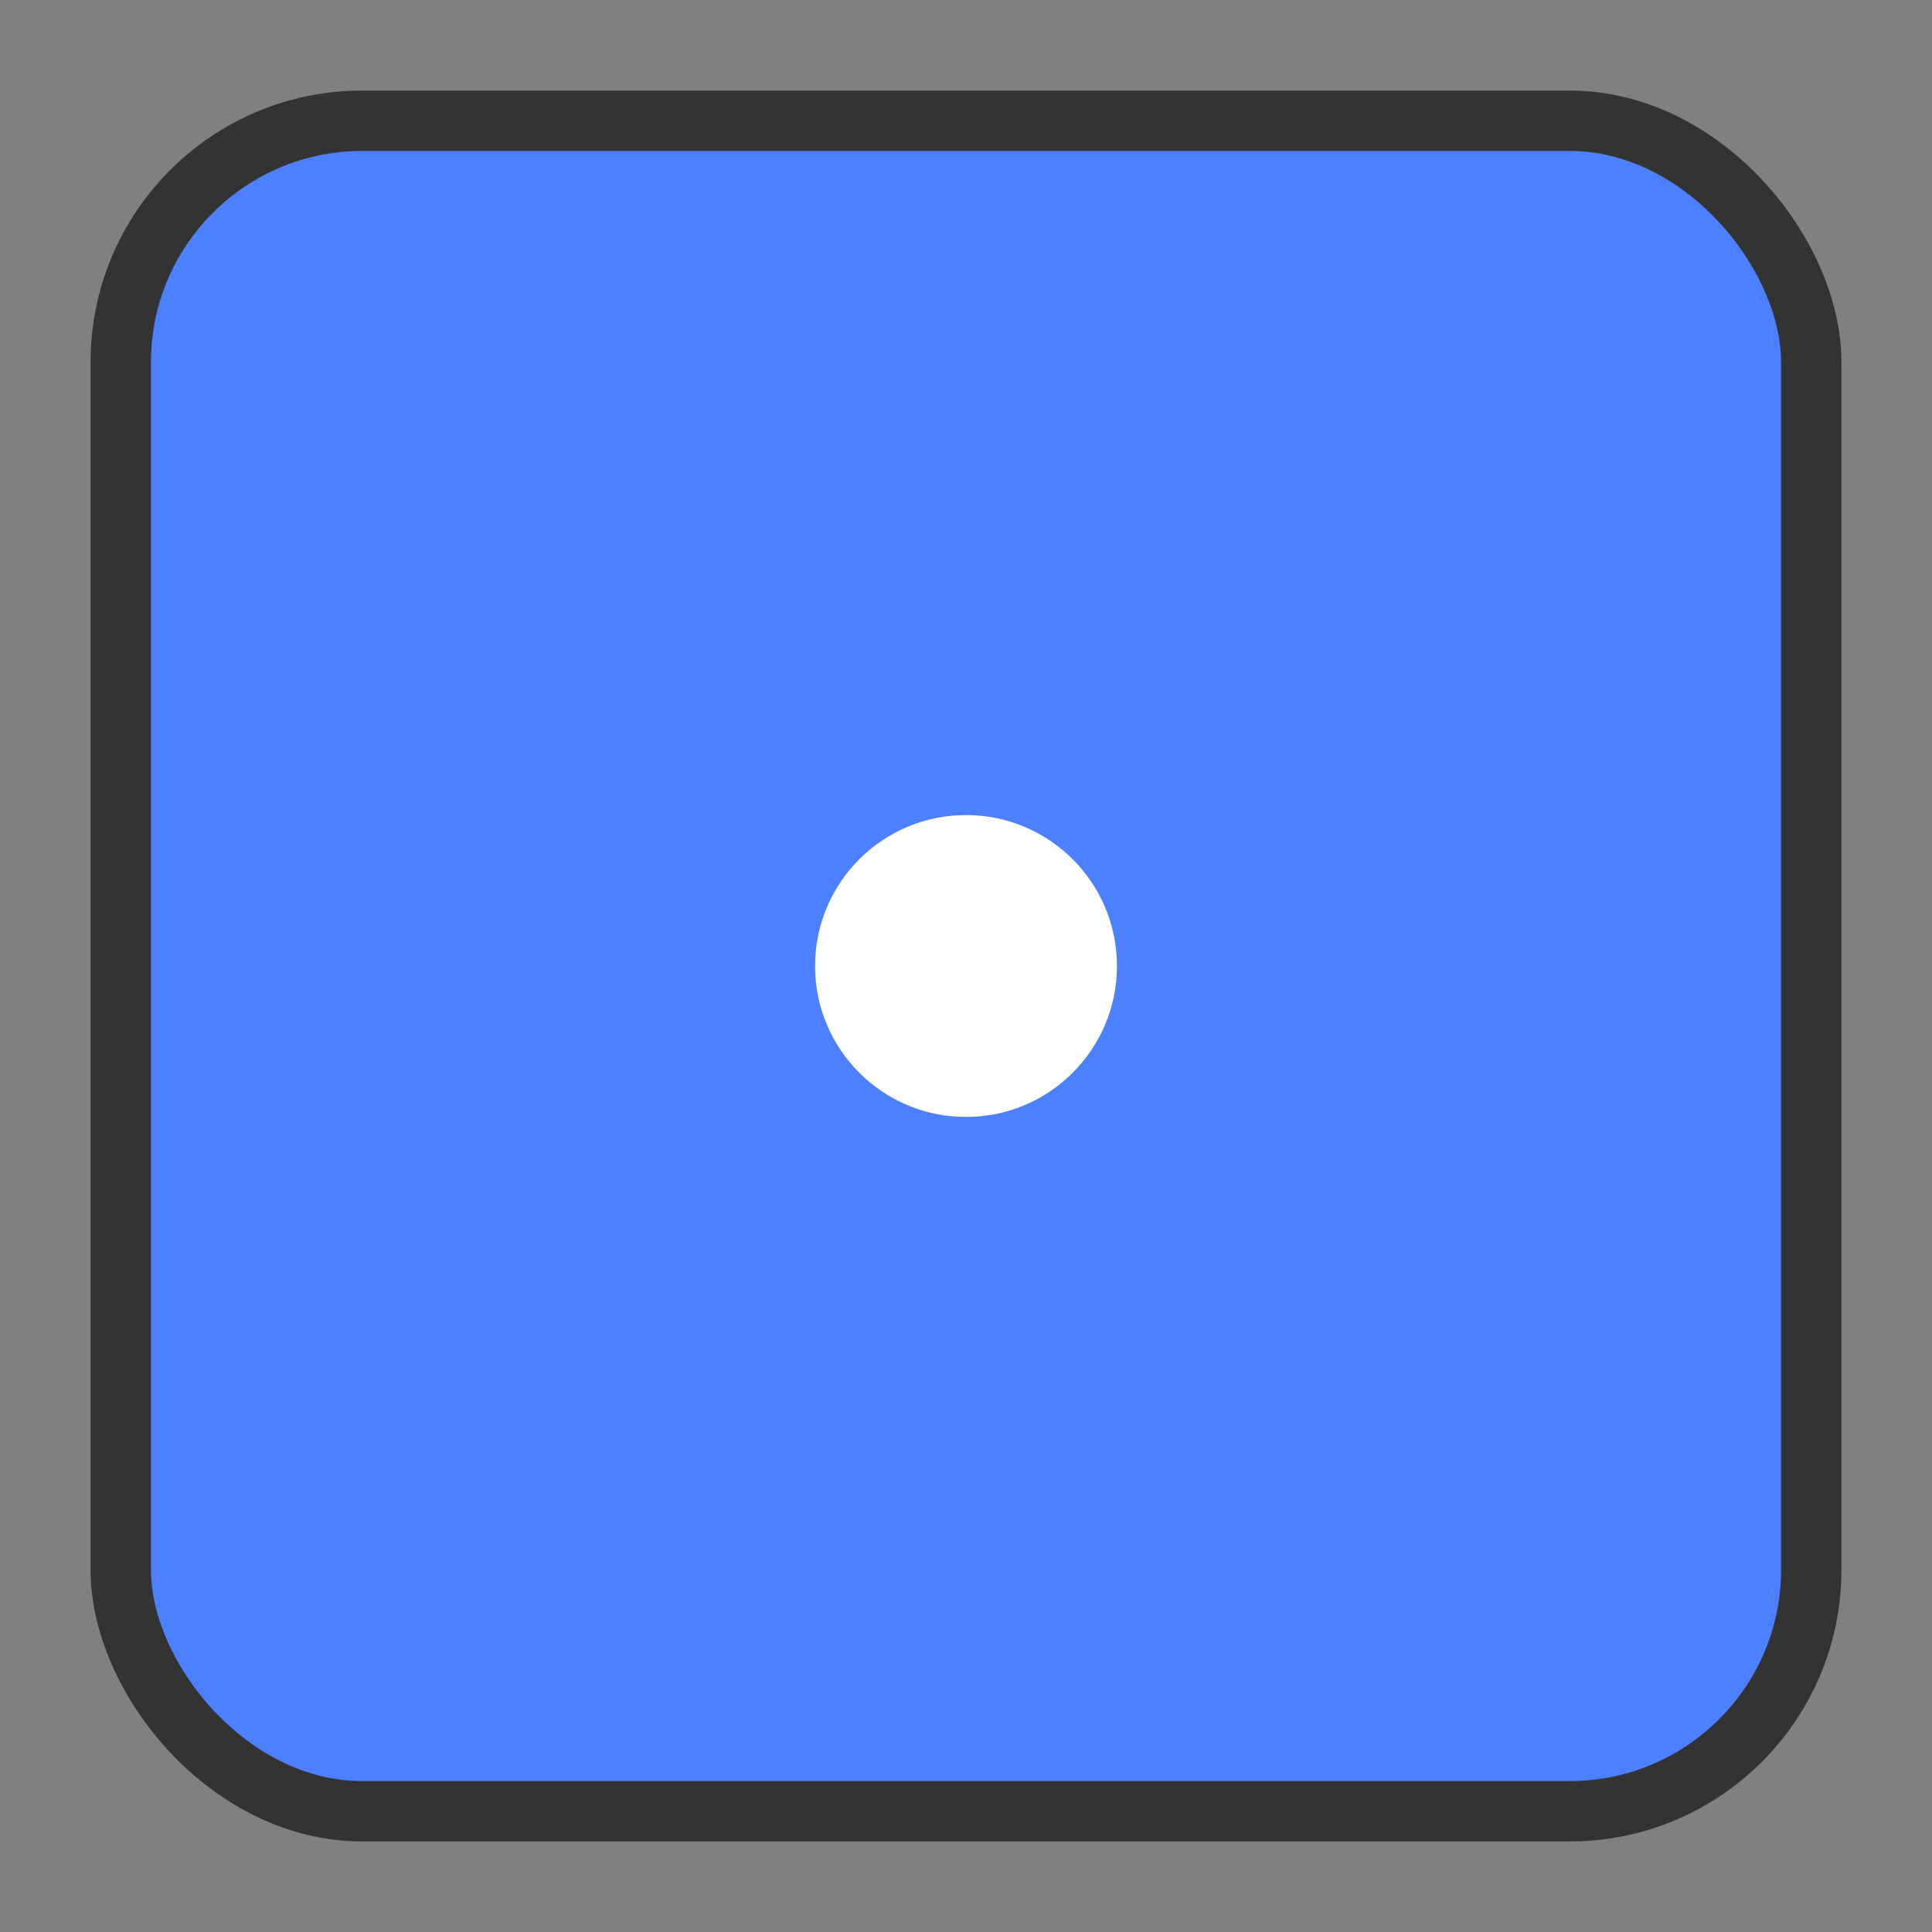 <svg width="64" height="64" viewBox="0 0 64 64" xmlns="http://www.w3.org/2000/svg">
  <rect x="0" y="0" width="64" height="64" fill="#808080" stroke="none"/>
  <!-- Rounded square for the die body -->
  <rect x="4" y="4" width="56" height="56"
        rx="8" ry="8"
        fill="#4D80FF" stroke="#333" stroke-width="2" />
  
  <!-- Single white pip in center -->
  <circle cx="32" cy="32" r="5" fill="#fff" />
</svg>
